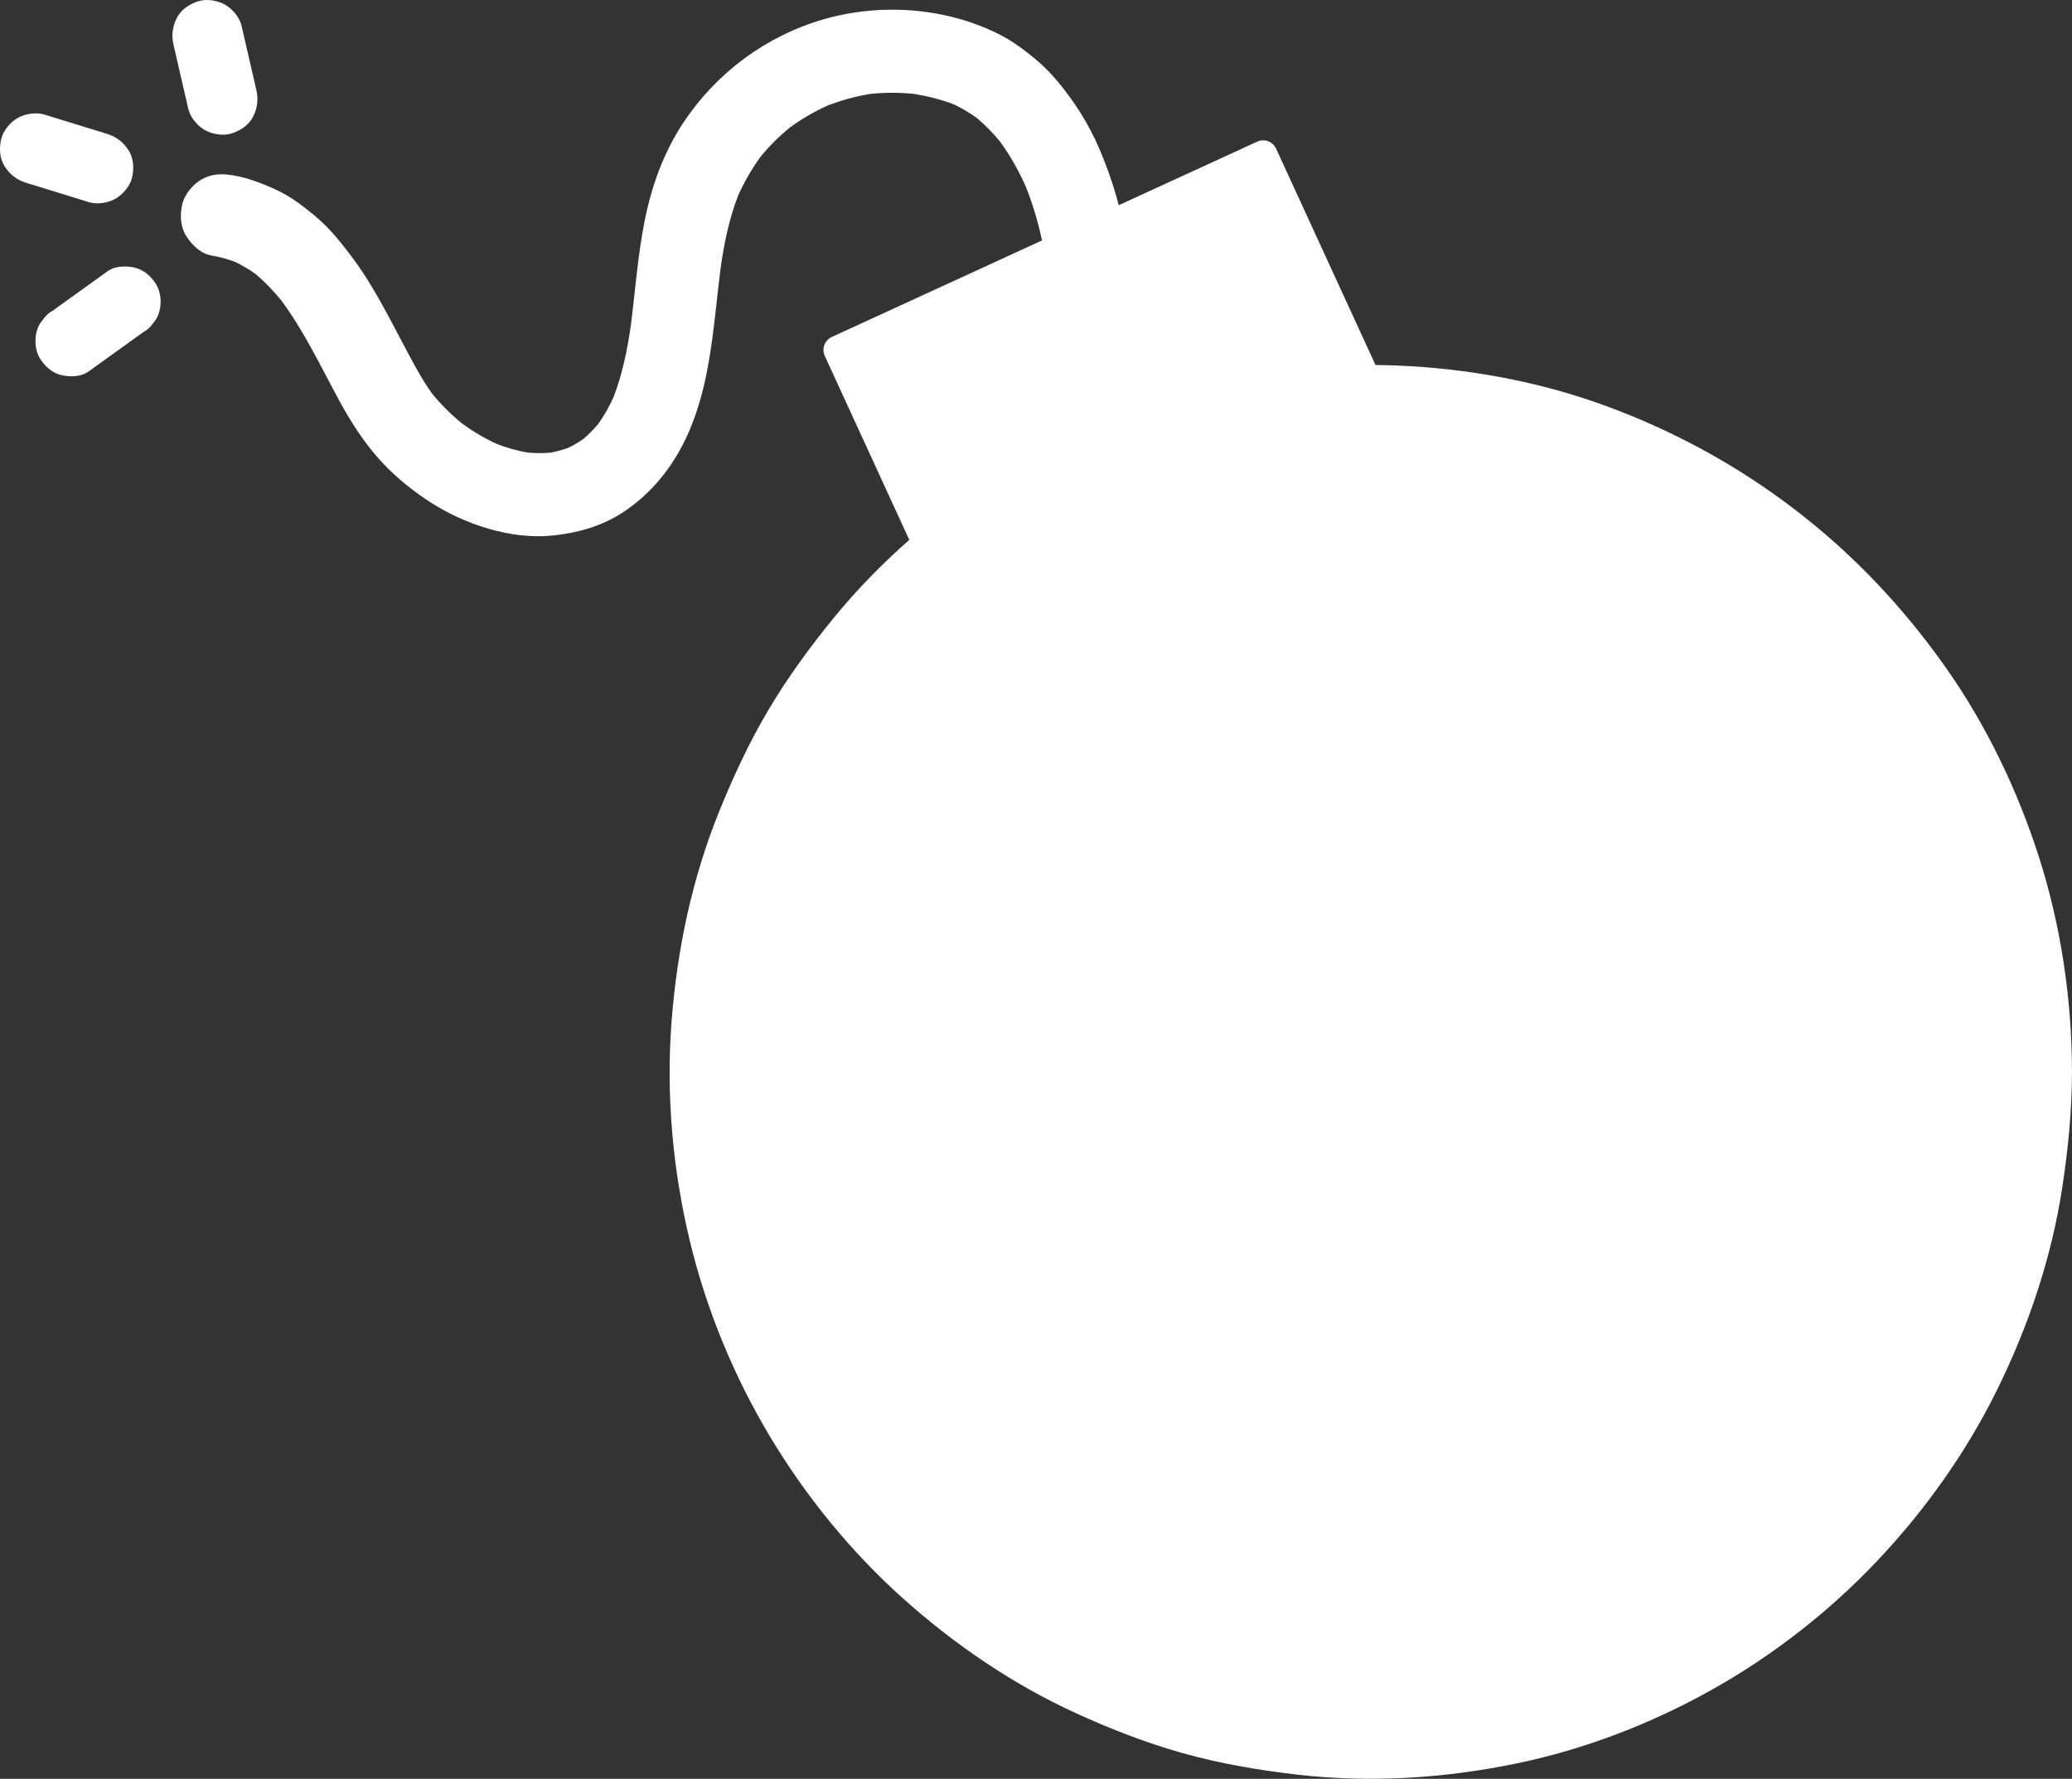 <?xml version="1.0" encoding="UTF-8"?><svg id="_이어_2" xmlns="http://www.w3.org/2000/svg" viewBox="0 0 1376.95 1182.4"><rect x="0" y="0" width="1376.95" height="1182.4" fill="#333333" stroke="none"/><defs><style>.cls-1{fill:#fff;}</style></defs><g id="Layer_1"><g><path class="cls-1" d="M1354.82,569.16c-14.34-44.6-35.06-87.62-62.1-125.92-27.76-39.32-60.32-73.94-98.4-103.35-38.48-29.73-80.45-52.78-126.09-69.68-44.81-16.6-92.76-25.37-140.47-27.25-4.55-.18-9.11-.29-13.67-.33l-66.06-143.83c-2.18-4.74-7.81-6.83-12.56-4.65l-91.99,42.25c-3.39-12.9-7.78-25.56-13.07-37.86-6.93-16.11-16.15-30.65-27.34-44.15-4.69-5.65-9.86-10.91-15.55-15.56-7.38-6.05-15.04-11.77-23.58-16.06-35.49-17.82-78.47-20.91-116.5-9.96-38.3,11.02-71.44,35.63-93.38,68.82-11.43,17.29-19.34,37.3-23.99,57.44-4.99,21.58-6.96,43.78-9.46,65.76-.43,3.76-.87,7.52-1.35,11.28-2.34,16.39-5.64,32.68-11.64,48.15-2.82,6.15-6.14,12.02-10.06,17.53-3.03,3.61-6.33,6.97-9.91,10.03-3.18,2.21-6.52,4.17-10,5.86-3.87,1.4-7.84,2.47-11.89,3.22-5.1,.43-10.21,.37-15.31-.1-6.95-1.23-13.73-3.18-20.31-5.71-8.14-3.74-15.86-8.32-23.1-13.61-7.23-5.9-13.86-12.49-19.78-19.71-6.18-8.55-11.23-17.91-16.2-27.2-5.86-10.94-11.49-22.02-17.54-32.86-6.1-10.92-12.61-21.66-20.2-31.61-4.98-6.54-10-13.03-15.74-18.93-5.68-5.83-11.99-10.87-18.52-15.73-5.46-4.07-11.35-7.52-17.59-10.26-8.62-3.78-17.11-7.02-26.41-8.61-7.5-1.28-14.47-1.19-21.27,2.78-5.73,3.35-11.19,9.92-12.68,16.5-1.61,7.07-1.26,15,2.78,21.27,3.67,5.7,9.53,11.49,16.5,12.68,5.35,.92,10.58,2.31,15.65,4.18,4.8,2.29,9.38,5,13.71,8.09,6.39,5.33,12.11,11.38,17.35,17.84,15.33,20.73,26.29,44.23,38.6,66.79,7.18,13.17,15.05,25.54,24.9,36.94,9.83,11.37,21.68,21.18,34.21,29.43,12.23,8.05,26.02,14.38,40.08,18.44,13.43,3.88,28.16,5.9,42.13,4.48,16.29-1.65,31.99-5.88,45.94-14.78,15.1-9.64,27.38-22.85,36.61-38.16,10.03-16.63,16.22-35.83,20-54.8,3.96-19.87,5.82-40.11,8.13-60.22,.39-3.42,.81-6.83,1.24-10.25,2.35-16.32,5.66-32.53,11.65-47.92,4.08-9.02,8.99-17.62,14.81-25.62,5.85-7.13,12.38-13.64,19.51-19.48,7.77-5.67,16.09-10.52,24.85-14.51,9.22-3.59,18.77-6.21,28.54-7.82,9.73-1.02,19.52-1.02,29.25,0,8.9,1.44,17.76,3.68,26.19,6.89,5.34,2.51,10.41,5.51,15.21,8.94,5.72,4.77,10.93,10.11,15.65,15.87,6.79,9.31,12.42,19.41,17.11,29.93,4.62,11.58,8.18,23.57,10.77,35.77l-139.72,64.17c-2.3,1.06-4.05,2.94-4.93,5.31-.88,2.37-.78,4.94,.27,7.24l56.18,122.32c-18.23,16.03-35.22,33.46-50.55,52.26-15.64,19.18-30.26,39.21-42.91,60.5-12.79,21.53-23.29,44.15-32.71,67.33-18.11,44.57-28.11,91.95-31.8,139.86-3.77,48.88,.73,98.82,12.22,146.45,10.98,45.53,29.33,89.97,53.46,130.11,23.82,39.62,53.73,76.35,88.2,107.19,34.45,30.82,73.2,57.23,115.3,76.42,22.8,10.39,46.2,19.52,70.33,26.3,24.69,6.94,49.87,11.22,75.32,14.22,48.57,5.73,97.99,2.67,145.85-7.15,45.8-9.39,90.48-26.59,131.21-49.49,40.24-22.63,77.58-51.78,109.29-85.33,31.74-33.58,59.14-72.02,79.58-113.49,21-42.59,36.31-87.98,43.46-134.98,3.86-25.39,6.38-50.86,6.41-76.56-.07-48.33-7.32-97.34-22.12-143.38Z"/><path class="cls-1" d="M125.11,72.3c1.29,5.6,5.9,11.17,10.78,14.02,5.03,2.94,12.44,4.19,18.08,2.37,5.68-1.84,11.15-5.36,14.02-10.78,3.02-5.72,3.83-11.71,2.37-18.08-2.86-12.41-5.72-24.83-8.58-37.24l-1.23-5.35c-1.29-5.6-5.9-11.17-10.78-14.02-5.03-2.94-12.44-4.19-18.08-2.37-5.68,1.84-11.15,5.36-14.02,10.78-3.02,5.72-3.83,11.71-2.37,18.08l8.58,37.24c.41,1.78,.82,3.56,1.23,5.35Z"/><path class="cls-1" d="M58.91,134.32c5.71,1.76,12.98,.62,18.08-2.37,4.87-2.85,9.51-8.43,10.78-14.02,1.37-6.01,1.07-12.75-2.37-18.08-3.37-5.23-8-8.92-14.02-10.78-12.17-3.76-24.35-7.52-36.52-11.27-1.75-.54-3.49-1.08-5.24-1.62-5.71-1.76-12.98-.62-18.08,2.37-4.87,2.85-9.51,8.43-10.78,14.02-1.37,6.01-1.07,12.75,2.37,18.08,3.37,5.23,8,8.92,14.02,10.78,12.17,3.76,24.35,7.52,36.52,11.27,1.75,.54,3.49,1.08,5.24,1.62Z"/><path class="cls-1" d="M89.57,177.93c-5.82-1.33-13.03-1.27-18.08,2.37l-31.78,22.85c-1.53,1.1-3.06,2.2-4.59,3.3-2.73,1.47-4.93,3.49-6.58,6.04-2.07,2.27-3.47,4.93-4.2,7.98-1.55,5.62-.85,13.09,2.37,18.08,3.23,5.01,8.04,9.42,14.02,10.78,5.82,1.33,13.03,1.27,18.08-2.37l31.78-22.85c1.53-1.1,3.06-2.2,4.59-3.3,2.73-1.47,4.93-3.49,6.58-6.04,2.07-2.27,3.47-4.93,4.2-7.98,1.55-5.62,.85-13.09-2.37-18.08-3.23-5.01-8.04-9.42-14.02-10.78Z"/></g></g></svg>